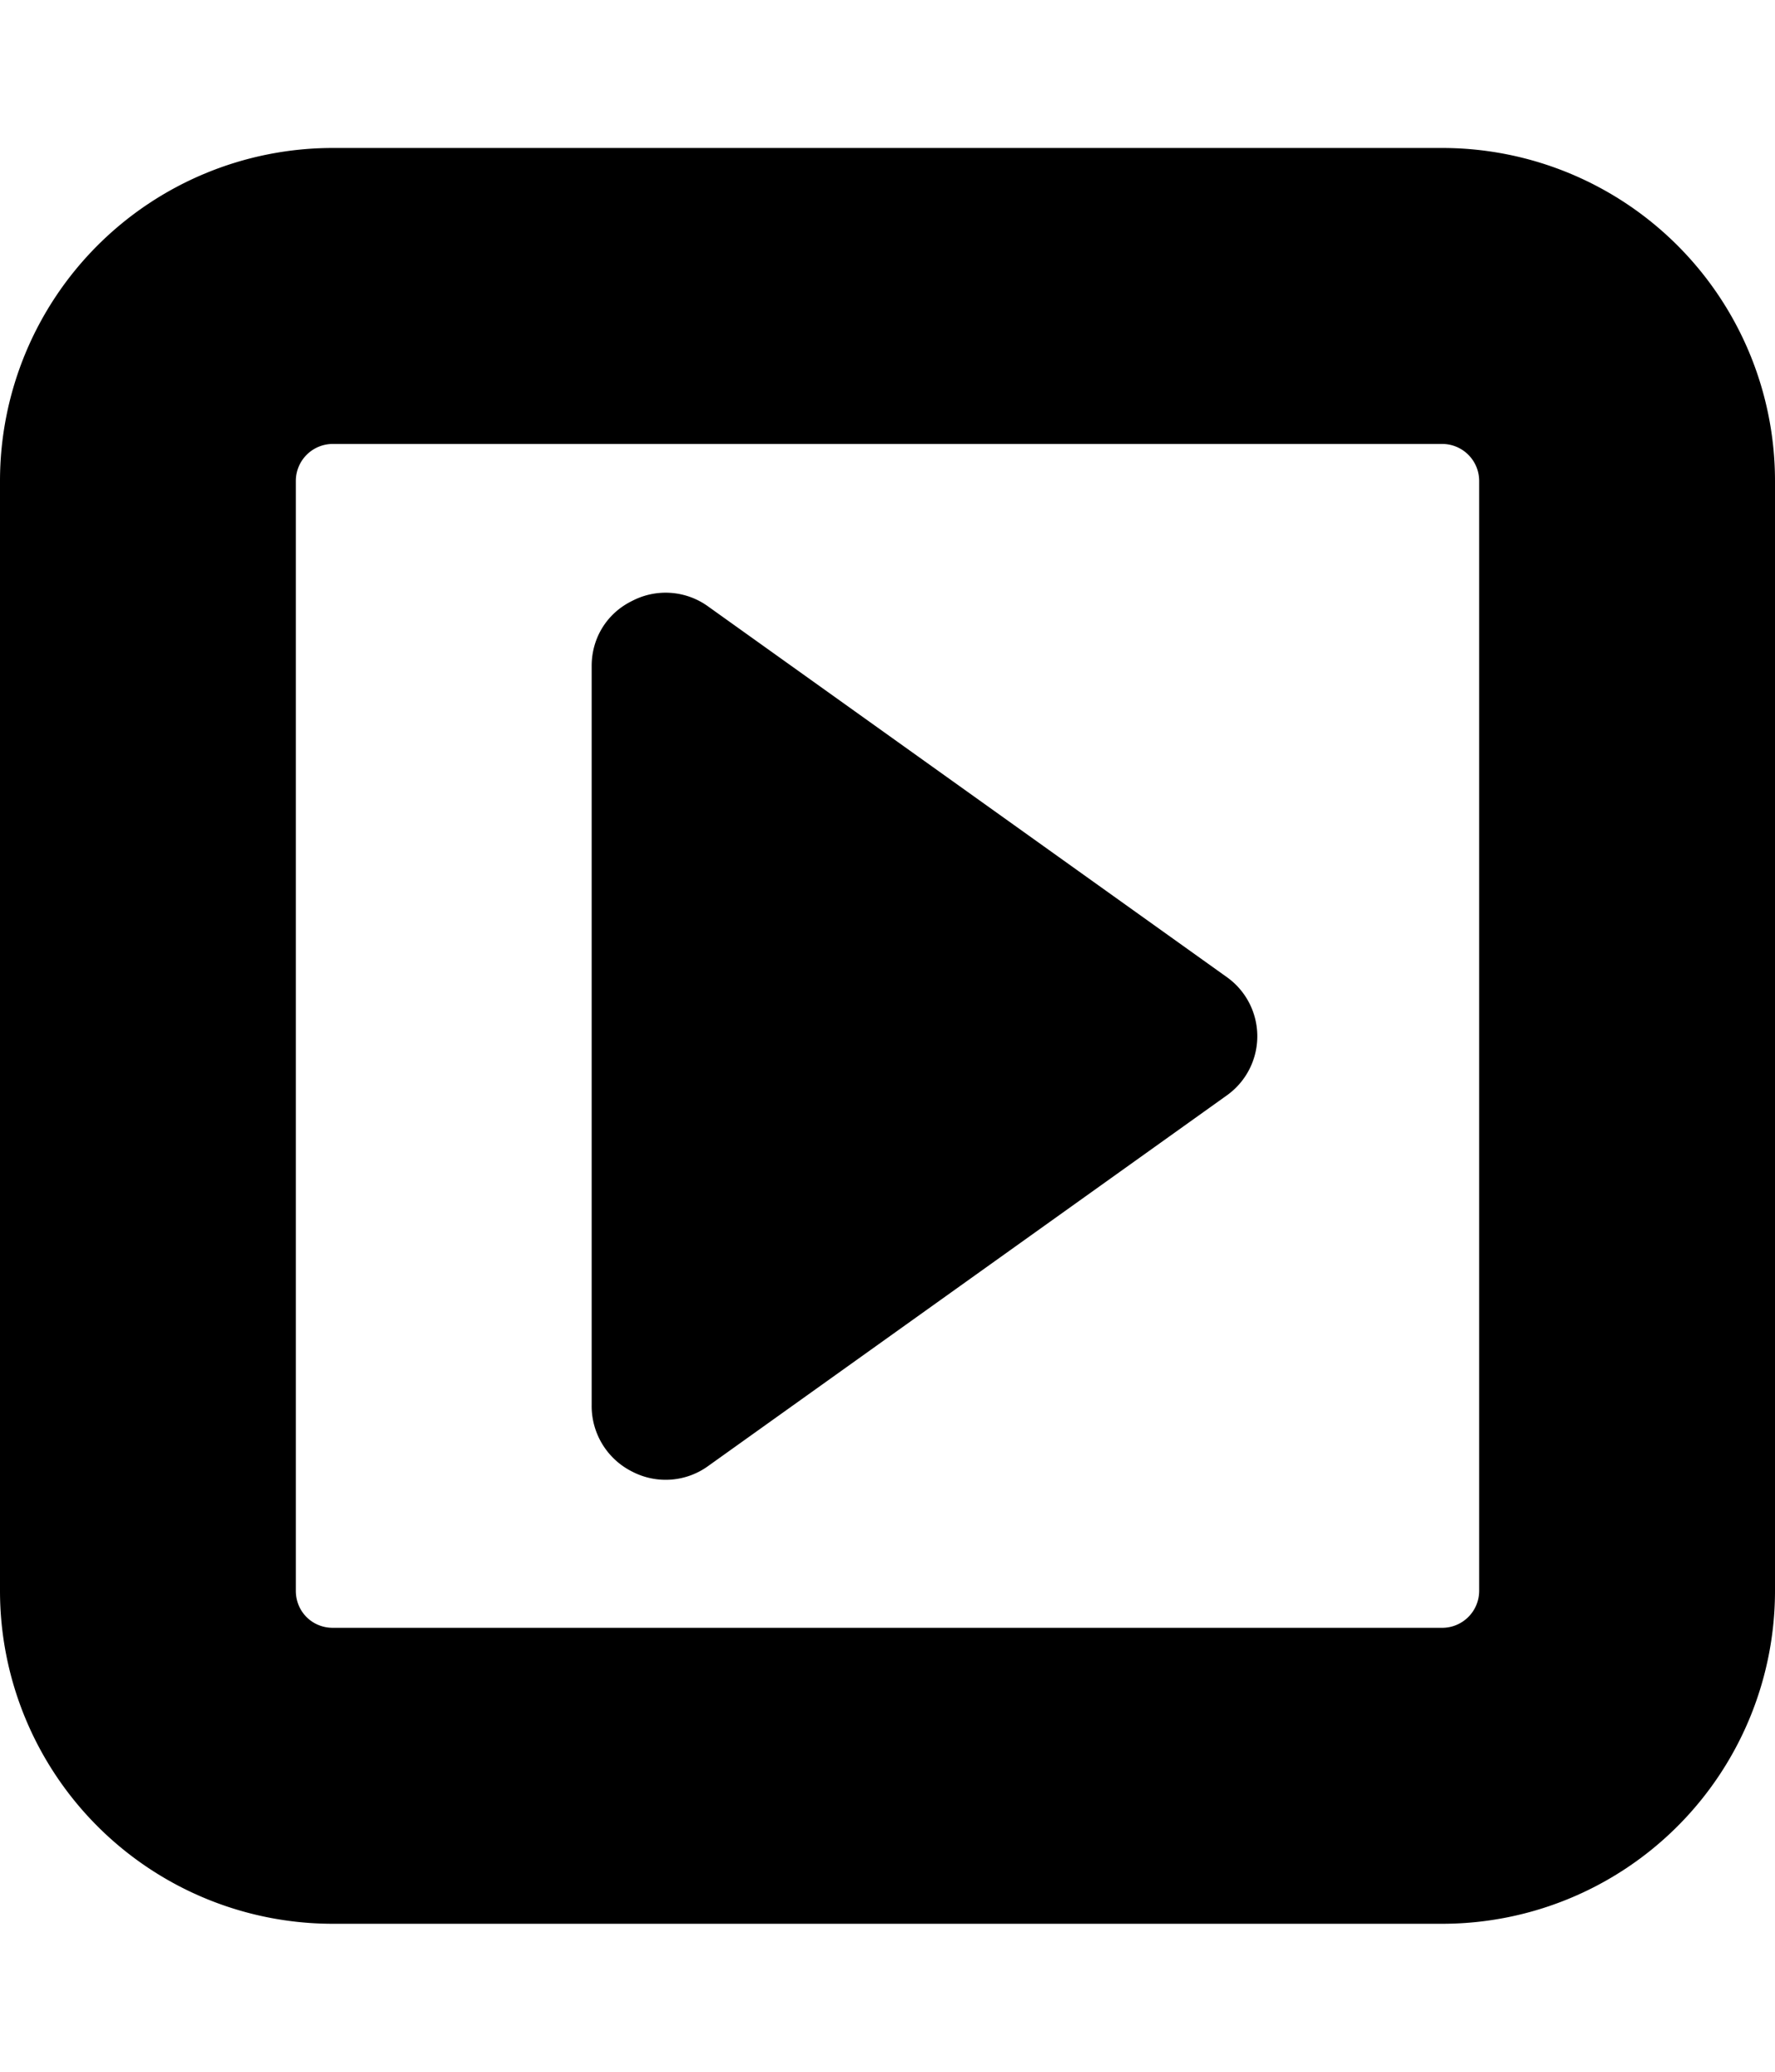 <svg xmlns="http://www.w3.org/2000/svg" viewBox="0 0 24 28" id="icon"><path d="M17 14a.98.98 0 0 1-.42.81l-7 5a.98.98 0 0 1-1.03.08.99.99 0 0 1-.55-.9V9c0-.37.2-.71.55-.88a.98.98 0 0 1 1.03.08l7 5a.98.98 0 0 1 .42.8zm3 7.5v-15a.5.5 0 0 0-.5-.5h-15a.5.5 0 0 0-.5.5v15c0 .28.22.5.5.5h15a.5.5 0 0 0 .5-.5zm4-15v15a4.5 4.5 0 0 1-4.5 4.5h-15A4.5 4.5 0 0 1 0 21.5v-15A4.5 4.5 0 0 1 4.5 2h15A4.5 4.5 0 0 1 24 6.5z"/></svg>